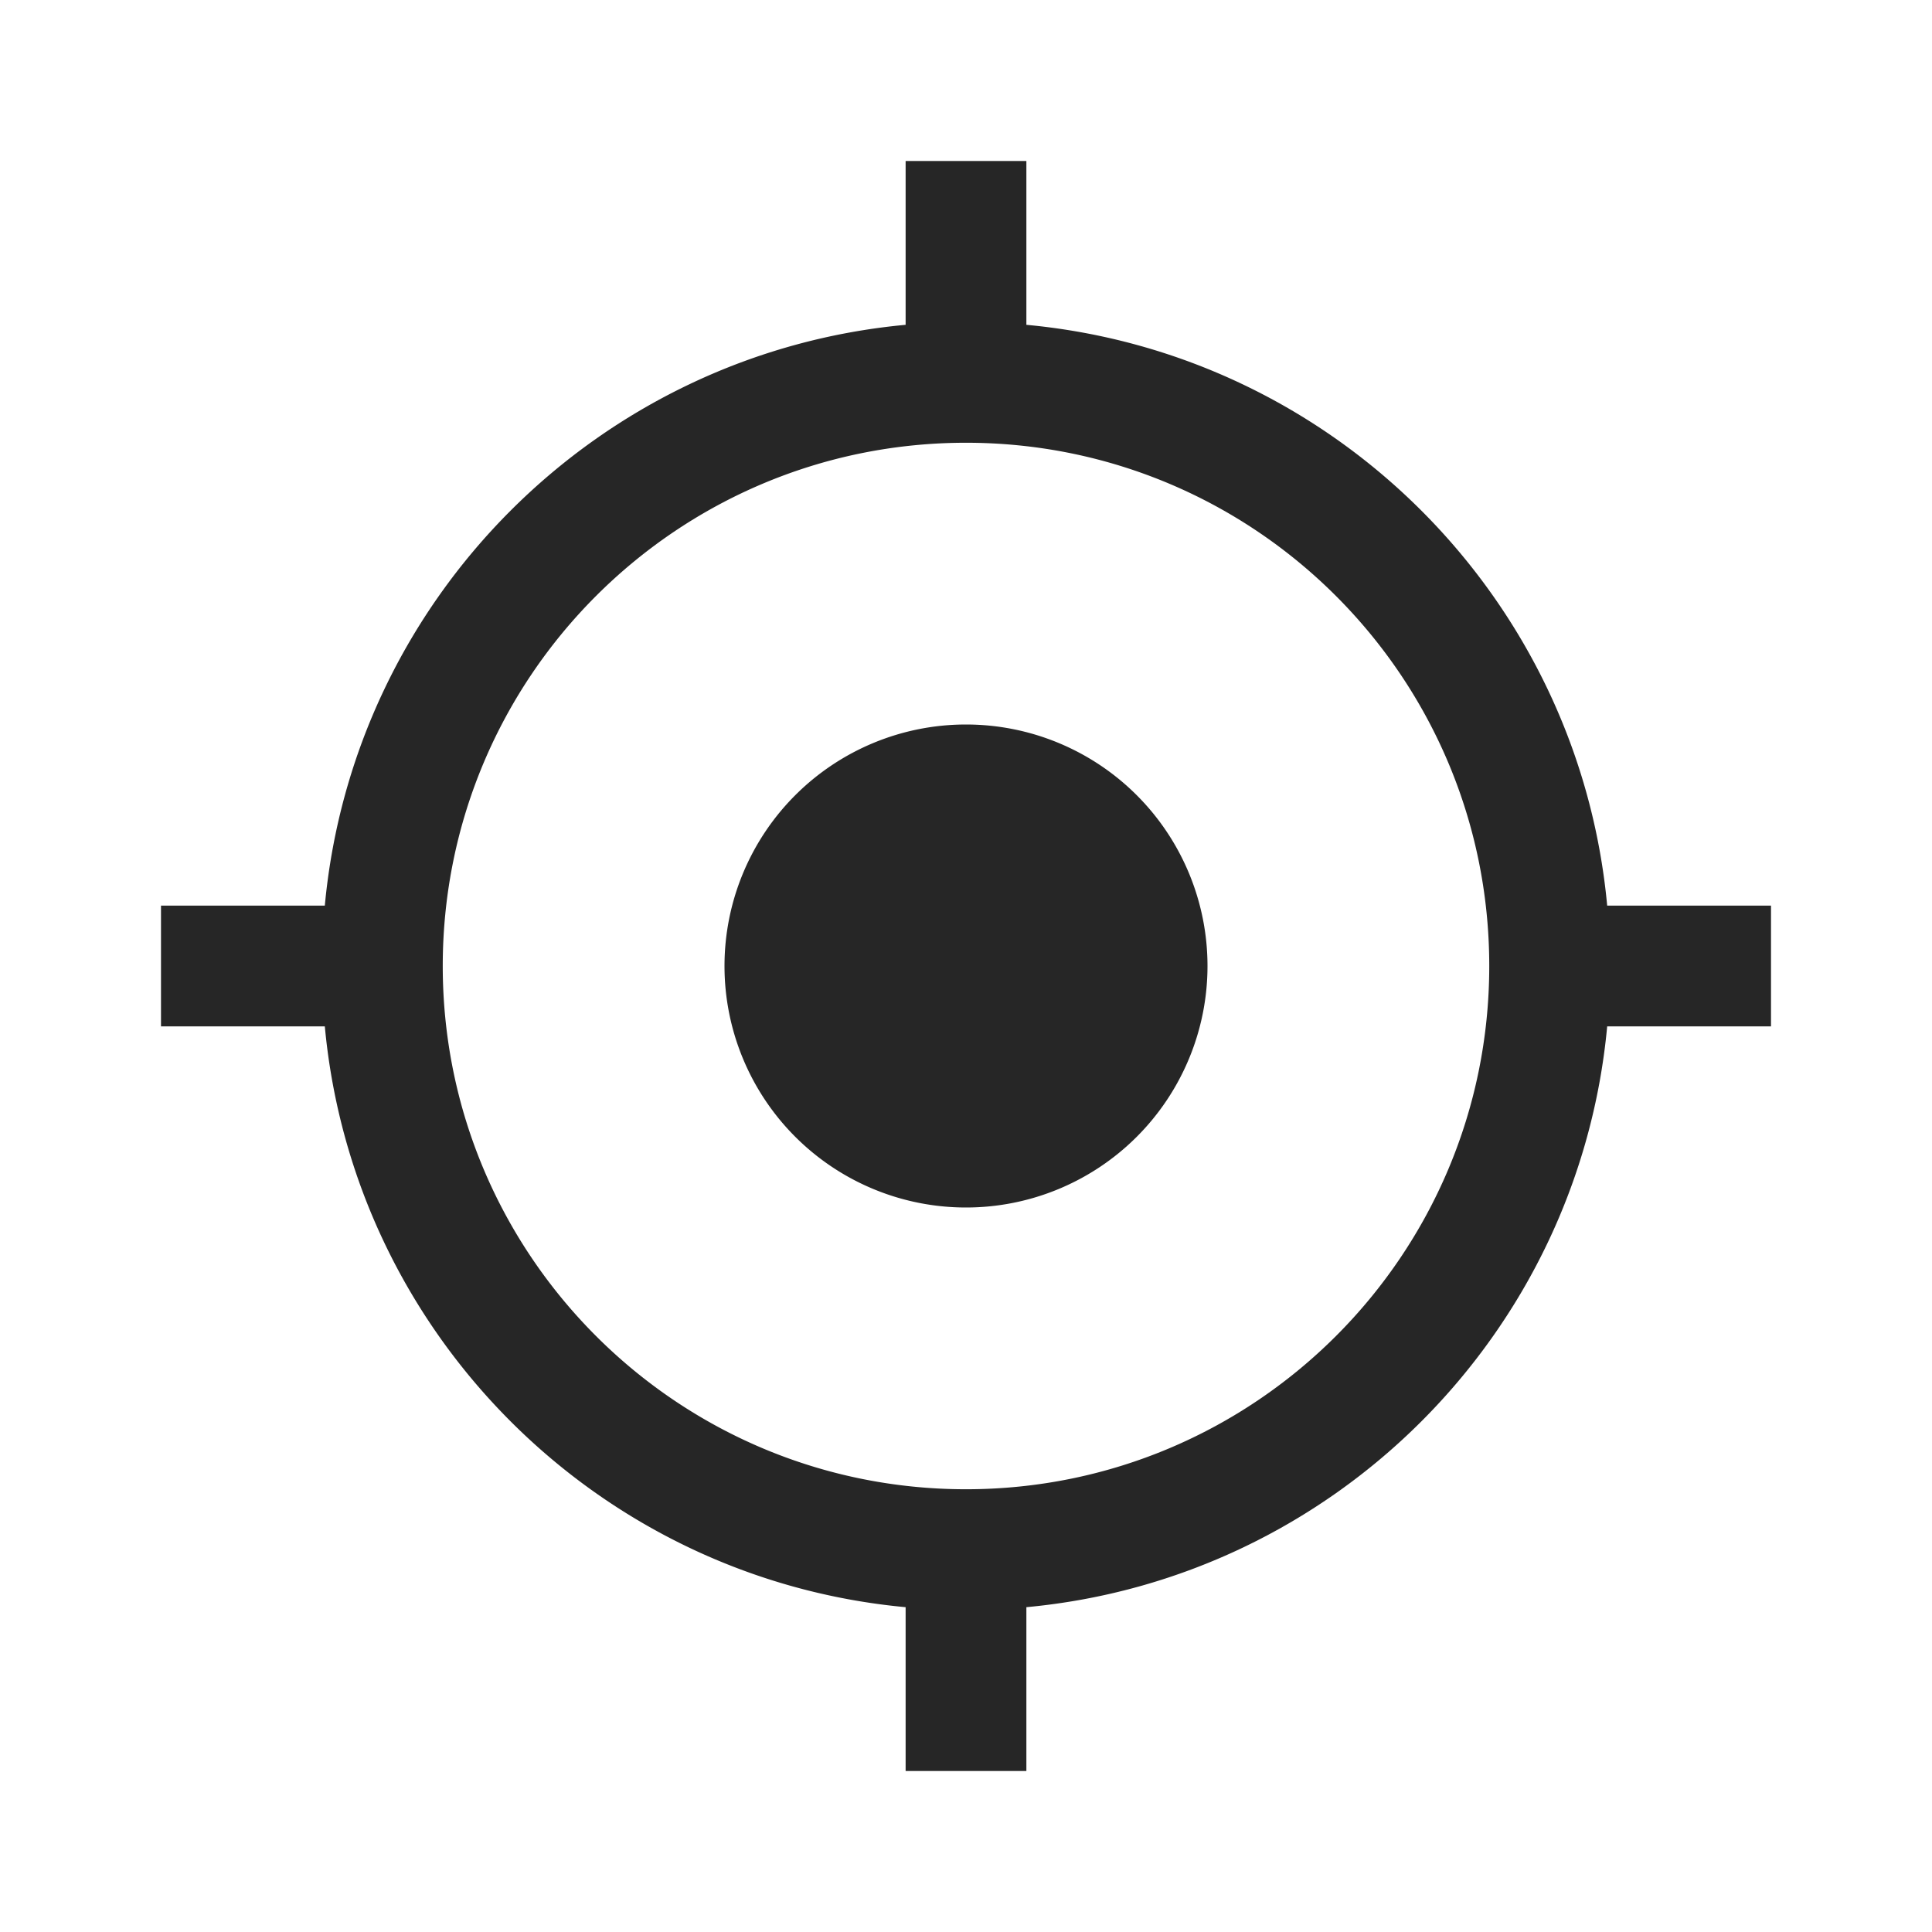 <?xml version="1.0" standalone="no"?><!DOCTYPE svg PUBLIC "-//W3C//DTD SVG 1.1//EN" "http://www.w3.org/Graphics/SVG/1.1/DTD/svg11.dtd"><svg t="1721696671414" class="icon" viewBox="0 0 1024 1024" version="1.1" xmlns="http://www.w3.org/2000/svg" p-id="3524" xmlns:xlink="http://www.w3.org/1999/xlink" width="64" height="64"><path d="M544 85.333v86.827c162.987 15.147 292.693 144.853 307.84 307.84H938.667v64h-86.827c-15.147 162.987-144.853 292.693-307.84 307.84V938.667h-64v-86.827c-162.987-15.147-292.693-144.853-307.84-307.84H85.333v-64h86.827c15.147-162.987 144.853-292.693 307.84-307.84V85.333h64zM512 234.667c-153.173 0-277.333 124.16-277.333 277.333s124.16 277.333 277.333 277.333 277.333-124.16 277.333-277.333-124.16-277.333-277.333-277.333z m0 149.333a128 128 0 1 1 0 256 128 128 0 0 1 0-256z" fill="#262626" p-id="3525"></path></svg>